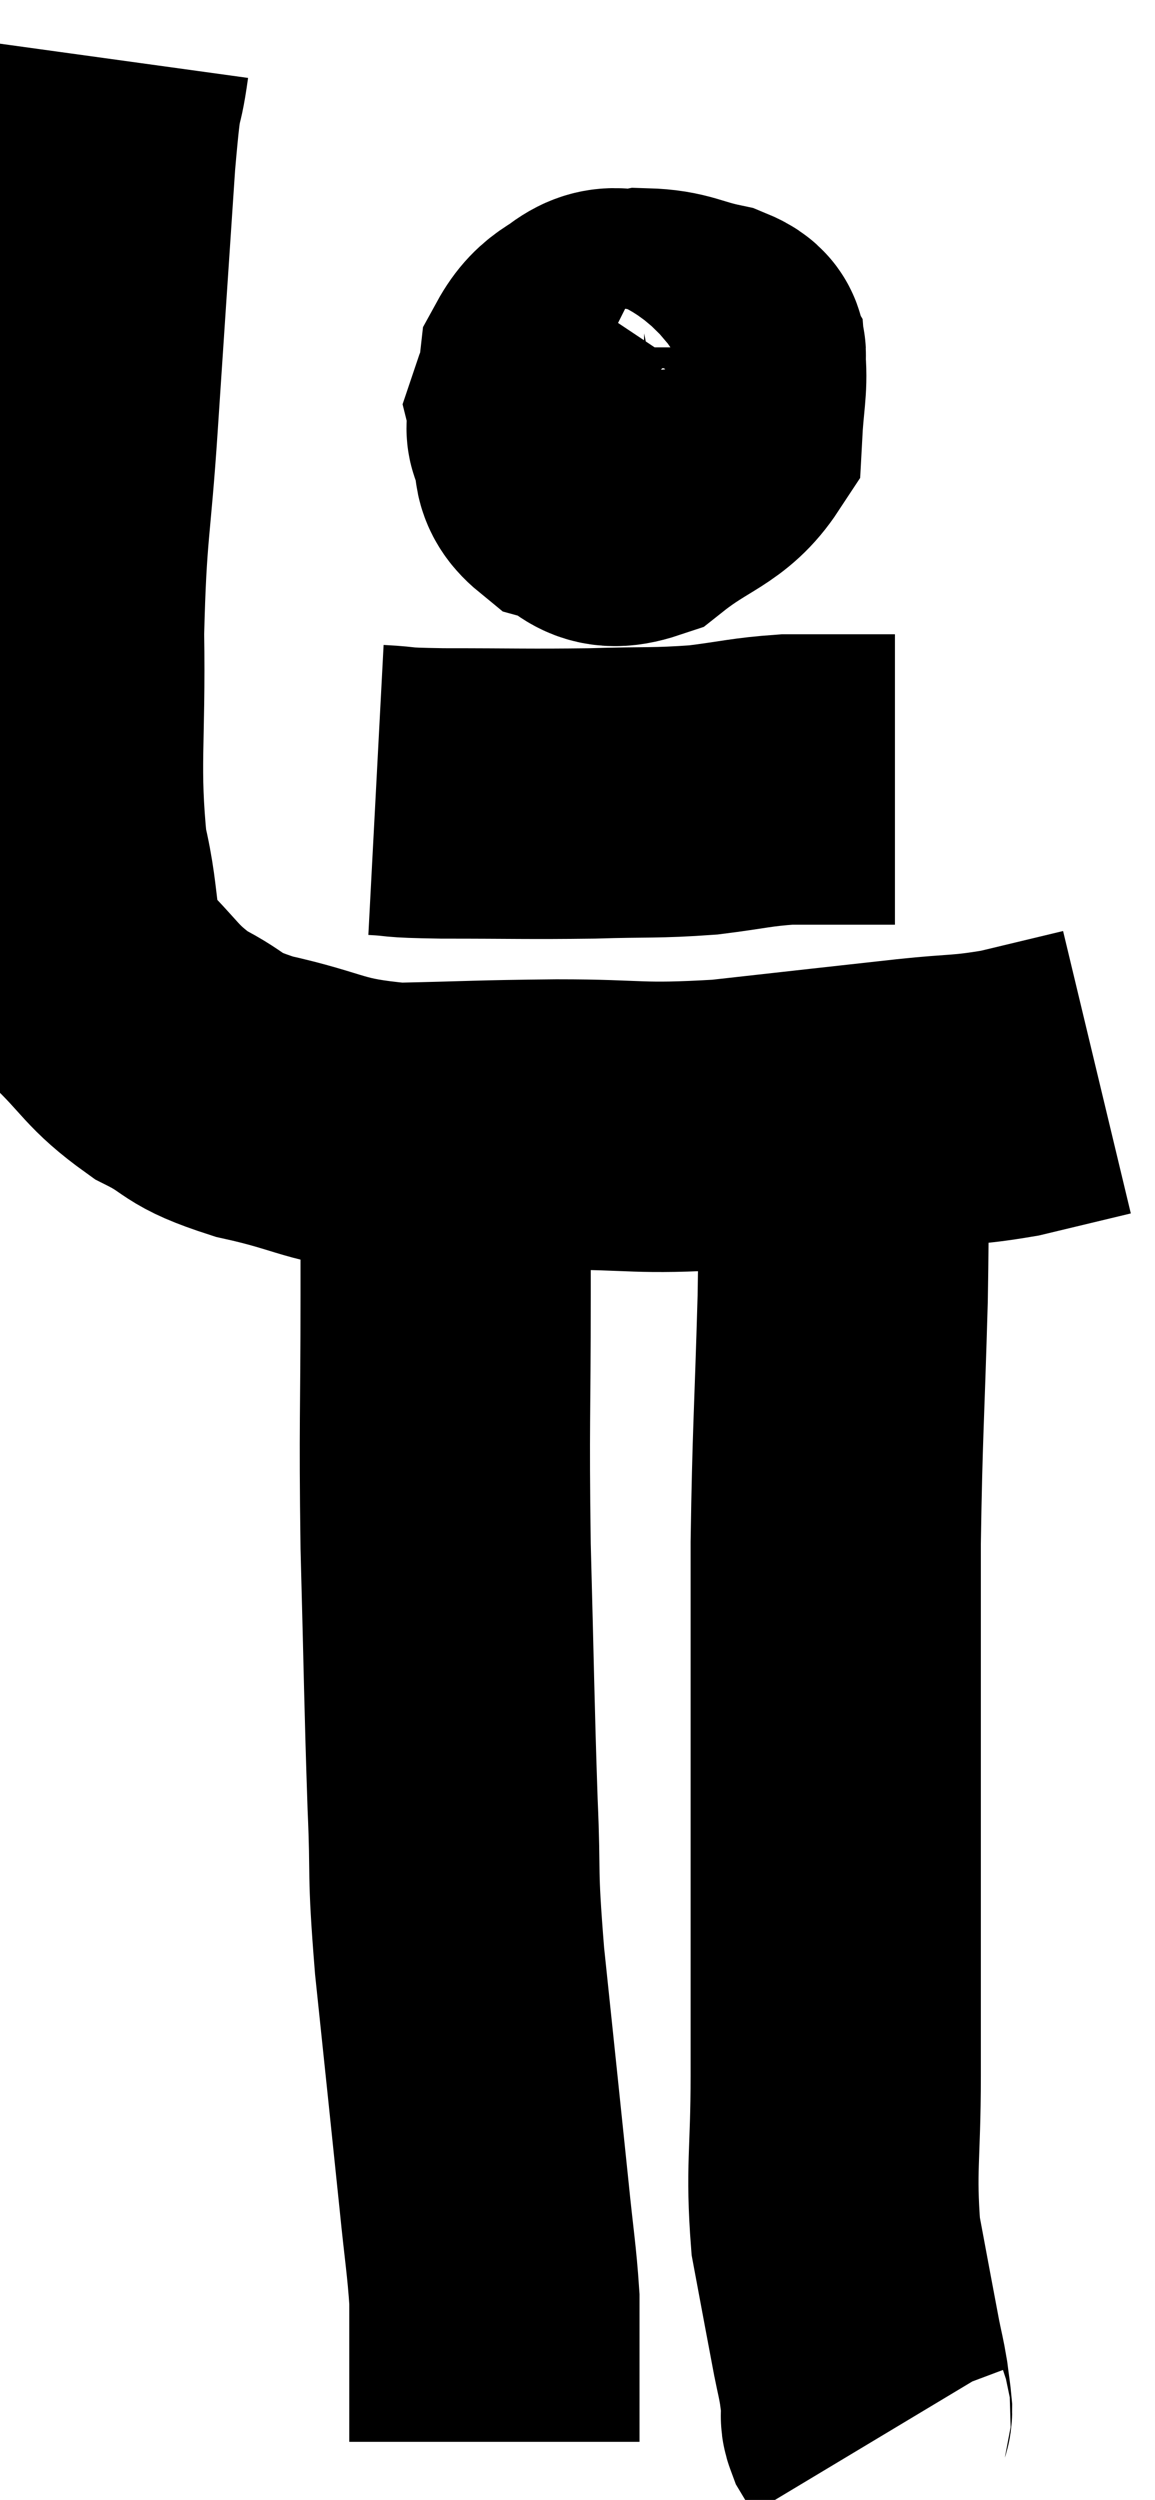 <svg xmlns="http://www.w3.org/2000/svg" viewBox="12.723 3.02 19.897 43.04" width="19.897" height="43.04"><path d="M 14.52 4.02 C 14.4 4.89, 14.415 4.2, 14.28 5.76 C 14.13 8.01, 14.115 8.22, 13.98 10.26 C 13.86 12.09, 13.785 12.06, 13.74 13.92 C 13.77 15.81, 13.65 16.2, 13.8 17.7 C 14.07 18.81, 13.875 19.05, 14.34 19.92 C 15 20.55, 14.97 20.685, 15.66 21.18 C 16.38 21.54, 16.125 21.585, 17.1 21.9 C 18.33 22.17, 18.255 22.32, 19.56 22.44 C 20.94 22.41, 20.91 22.395, 22.32 22.38 C 23.76 22.38, 23.67 22.47, 25.2 22.38 C 26.82 22.2, 27.21 22.155, 28.44 22.02 C 29.28 21.93, 29.325 21.975, 30.12 21.84 C 30.87 21.66, 31.245 21.57, 31.62 21.48 C 31.62 21.48, 31.62 21.48, 31.62 21.48 L 31.62 21.48" fill="none" stroke="black" stroke-width="5"></path><path d="M 23.34 8.64 C 22.89 9.03, 22.695 8.955, 22.44 9.42 C 22.38 9.96, 22.29 10.035, 22.32 10.5 C 22.44 10.89, 22.23 11.01, 22.56 11.28 C 23.1 11.43, 23.01 11.79, 23.64 11.58 C 24.36 11.01, 24.705 11.01, 25.08 10.44 C 25.11 9.87, 25.17 9.66, 25.14 9.3 C 25.05 9.15, 25.29 9.135, 24.96 9 C 24.39 8.88, 24.33 8.775, 23.82 8.76 C 23.37 8.85, 23.31 8.61, 22.92 8.94 C 22.59 9.51, 22.395 9.675, 22.26 10.08 C 22.32 10.32, 22.08 10.41, 22.38 10.56 C 22.92 10.62, 22.92 10.98, 23.46 10.68 C 24 10.02, 24.27 9.765, 24.54 9.36 C 24.54 9.21, 24.54 9.15, 24.54 9.06 C 24.54 9.03, 24.54 9.015, 24.54 9 L 24.54 9" fill="none" stroke="black" stroke-width="5"></path><path d="M 19.2 16.62 C 19.77 16.65, 19.41 16.665, 20.34 16.68 C 21.63 16.68, 21.795 16.695, 22.92 16.68 C 23.88 16.65, 24 16.68, 24.84 16.62 C 25.56 16.53, 25.65 16.485, 26.28 16.44 C 26.82 16.44, 26.895 16.44, 27.36 16.44 L 28.14 16.44" fill="none" stroke="black" stroke-width="5"></path><path d="M 20.28 22.08 C 20.34 22.41, 20.37 21.93, 20.4 22.74 C 20.4 24.03, 20.4 23.595, 20.4 25.32 C 20.4 27.48, 20.37 27.45, 20.4 29.64 C 20.46 31.86, 20.46 32.295, 20.52 34.08 C 20.58 35.43, 20.505 35.1, 20.64 36.78 C 20.85 38.79, 20.91 39.345, 21.06 40.8 C 21.15 41.7, 21.195 41.925, 21.24 42.6 C 21.24 43.05, 21.24 43.005, 21.24 43.5 C 21.24 44.04, 21.24 44.19, 21.24 44.58 C 21.24 44.82, 21.24 44.94, 21.24 45.06 L 21.24 45.06" fill="none" stroke="black" stroke-width="5"></path><path d="M 27.24 22.56 C 27.24 22.59, 27.24 21.915, 27.24 22.62 C 27.24 24, 27.27 23.64, 27.24 25.38 C 27.18 27.48, 27.15 27.645, 27.12 29.58 C 27.12 31.35, 27.12 31.635, 27.12 33.12 C 27.12 34.32, 27.12 34.11, 27.12 35.52 C 27.12 37.14, 27.12 37.26, 27.12 38.76 C 27.12 40.14, 27.03 40.35, 27.12 41.52 C 27.3 42.48, 27.36 42.81, 27.48 43.44 C 27.54 43.74, 27.555 43.77, 27.6 44.04 C 27.63 44.28, 27.645 44.355, 27.66 44.52 C 27.66 44.61, 27.615 44.58, 27.66 44.7 C 27.75 44.85, 27.795 44.925, 27.84 45 L 27.84 45" fill="none" stroke="black" stroke-width="5"></path></svg>